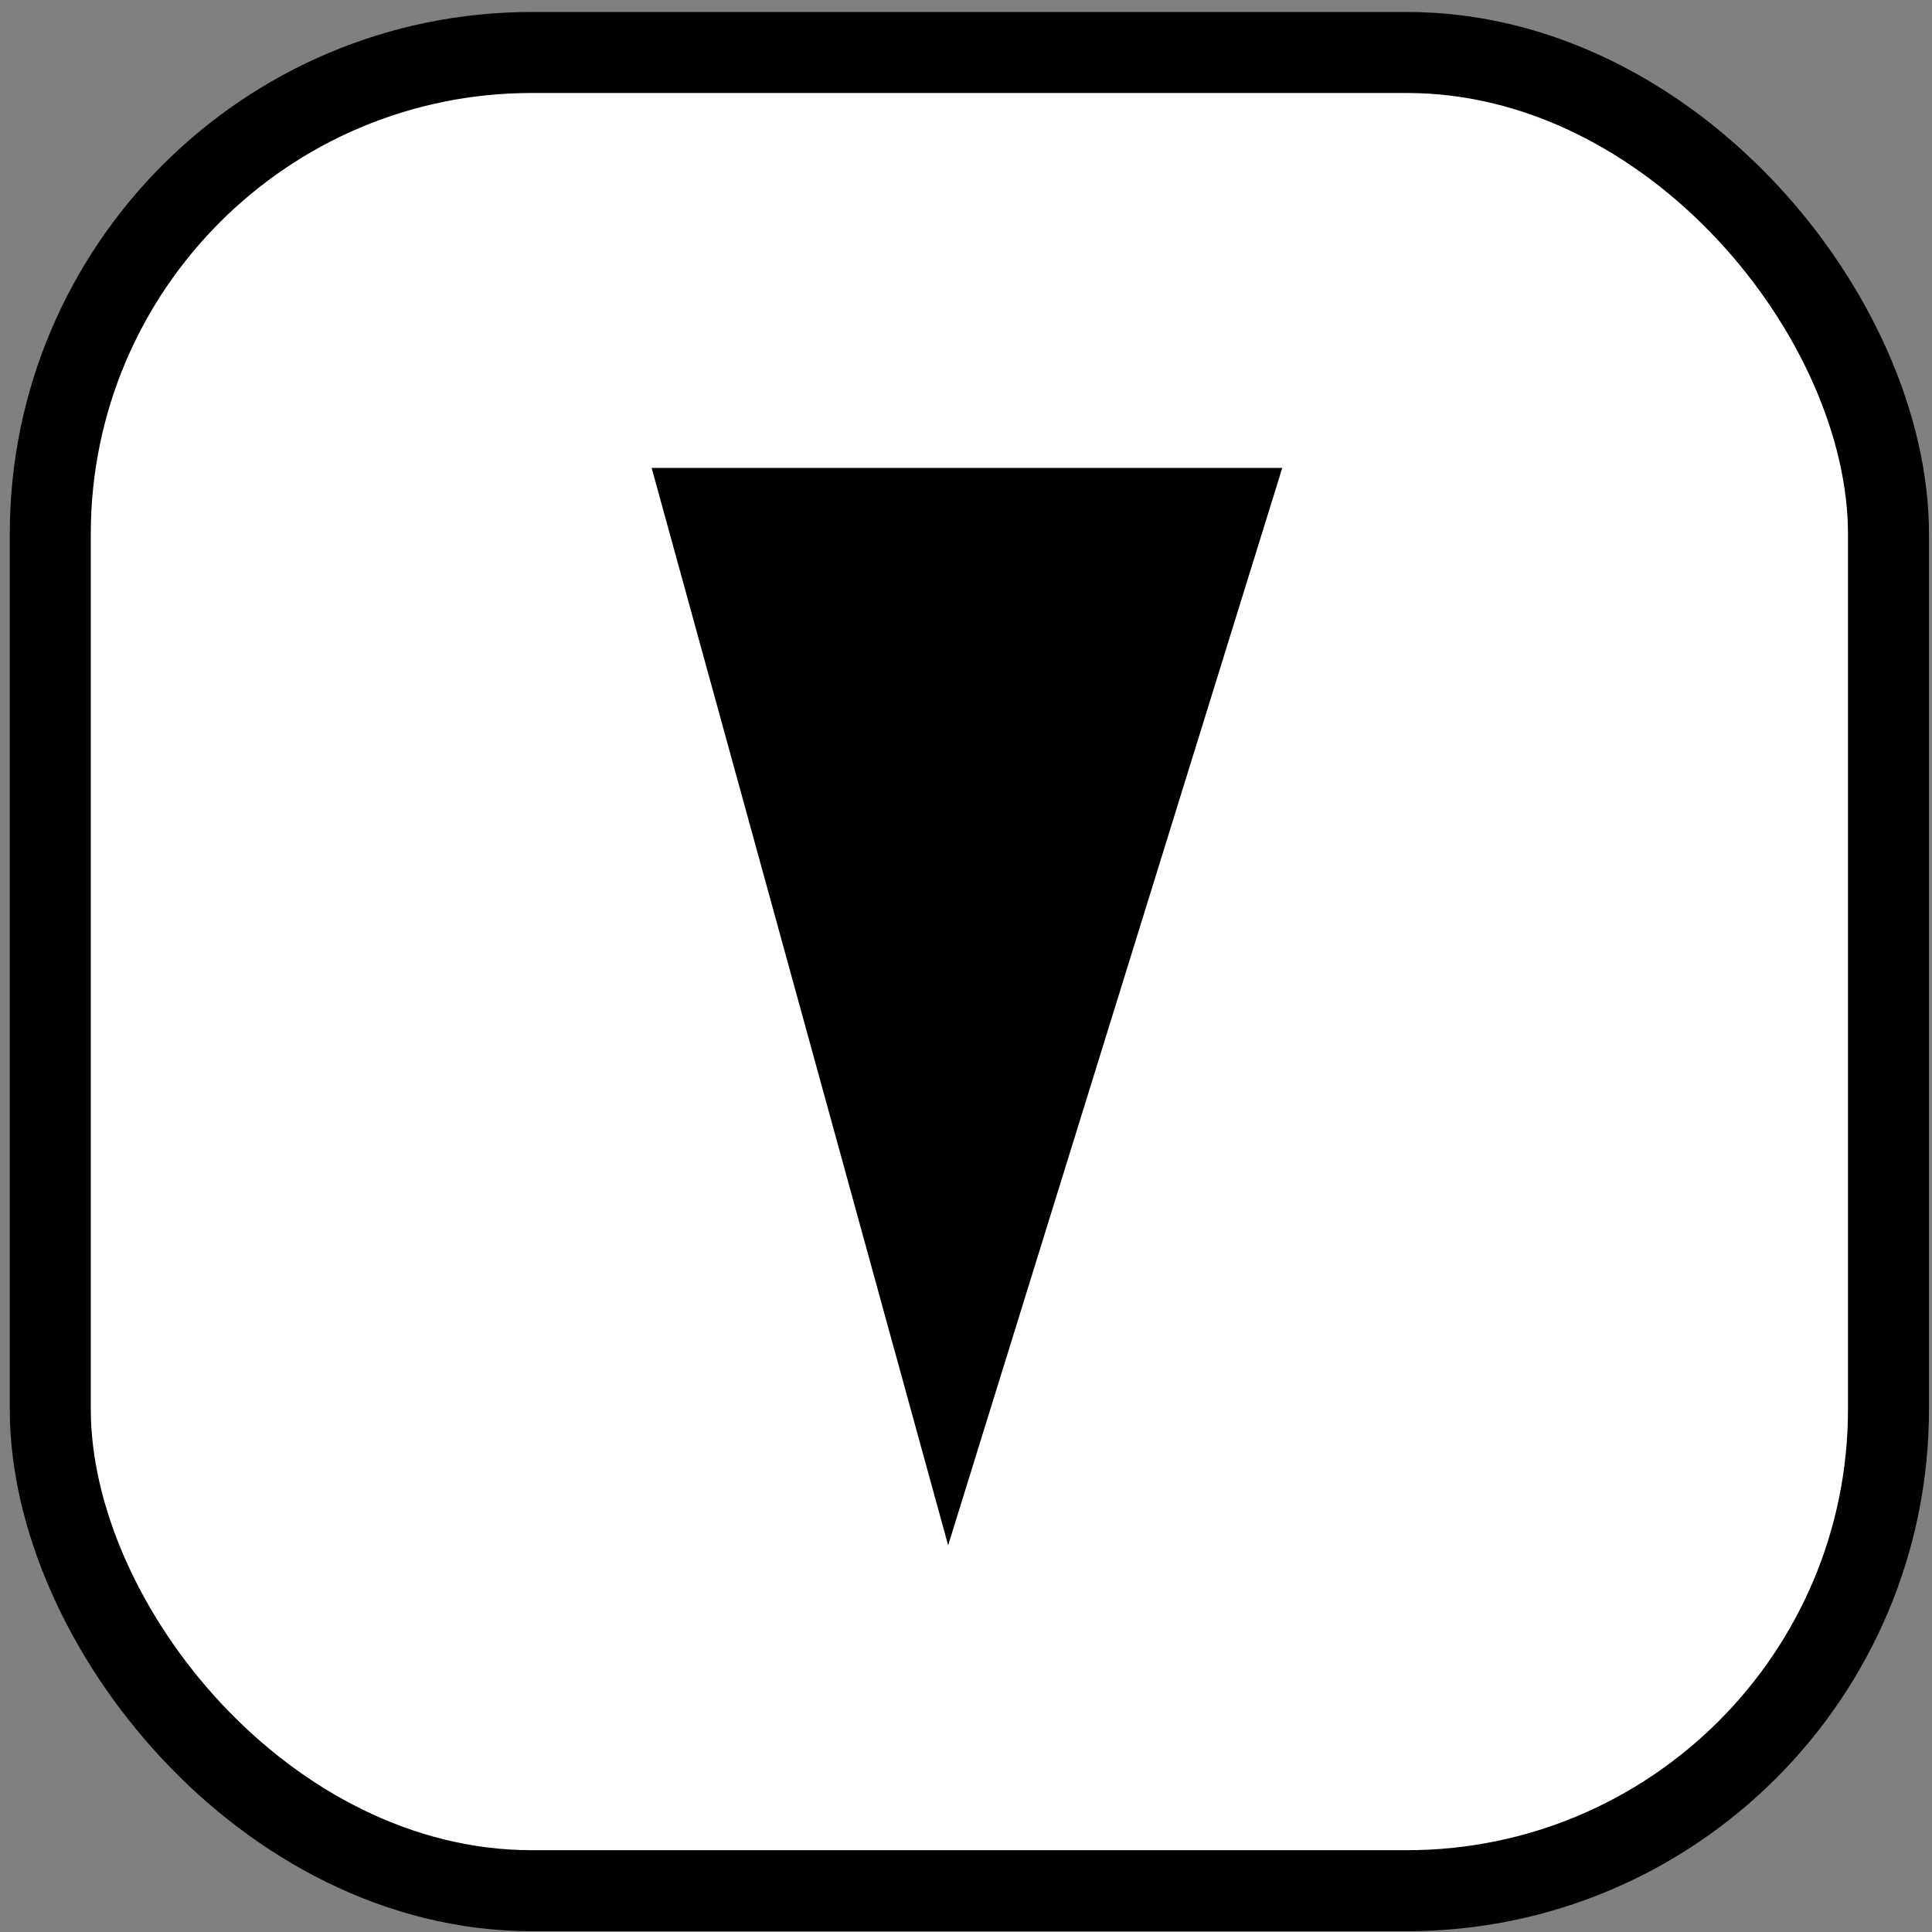 <?xml version="1.0" encoding="UTF-8" standalone="no"?>
<svg
   xmlns:dc="http://purl.org/dc/elements/1.1/"
   xmlns:cc="http://creativecommons.org/ns#"
   xmlns:rdf="http://www.w3.org/1999/02/22-rdf-syntax-ns#"
   xmlns:svg="http://www.w3.org/2000/svg"
   xmlns="http://www.w3.org/2000/svg"
   xmlns:sodipodi="http://sodipodi.sourceforge.net/DTD/sodipodi-0.dtd"
   xmlns:inkscape="http://www.inkscape.org/namespaces/inkscape"
   width="1in"
   height="1in"
   viewBox="0 0 25.4 25.4"
   version="1.1"
   id="svg8"
   inkscape:version="1.0.1 (3bc2e813f5, 2020-09-07)"
   sodipodi:docname="max2min.svg">
  <rect x="0" y="0" width="25.4" height="25.4" fill="#808080" stroke="none"/>
  <defs
     id="defs2" />
  <sodipodi:namedview
     id="base"
     pagecolor="#ffffff"
     bordercolor="#666666"
     borderopacity="1.0"
     inkscape:pageopacity="0.0"
     inkscape:pageshadow="2"
     inkscape:zoom="5.6"
     inkscape:cx="74.818336"
     inkscape:cy="55.710678"
     inkscape:document-units="mm"
     inkscape:current-layer="layer2"
     showgrid="false"
     units="in"
     width="1in"
     inkscape:window-width="1920"
     inkscape:window-height="950"
     inkscape:window-x="-9"
     inkscape:window-y="-9"
     inkscape:window-maximized="1"
     inkscape:document-rotation="0" />
  <g
     inkscape:label="cornice"
     inkscape:groupmode="layer"
     id="layer1"
     transform="translate(0,-271.6)">
    <rect
       style="opacity:1;fill:#ffffff;fill-opacity:1;fill-rule:nonzero;stroke:#000000;stroke-width:1.065;stroke-linecap:round;stroke-linejoin:round;stroke-miterlimit:4;stroke-dasharray:none;stroke-opacity:1"
       id="rect815"
       width="24.167"
       height="24.167"
       x="0.661"
       y="272.29"
       ry="6.331" />
  </g>
  <g
     inkscape:groupmode="layer"
     id="layer2"
     inkscape:label="icona">
    <path
       style="fill:#000000;fill-opacity:1;stroke:#000000;stroke-width:0.265px;stroke-linecap:butt;stroke-linejoin:miter;stroke-opacity:1"
       d="m 8.741,6.284 7.937,1e-7 -4.205,13.56 z"
       id="path12636"
       sodipodi:nodetypes="cccc" />
  </g>
</svg>
